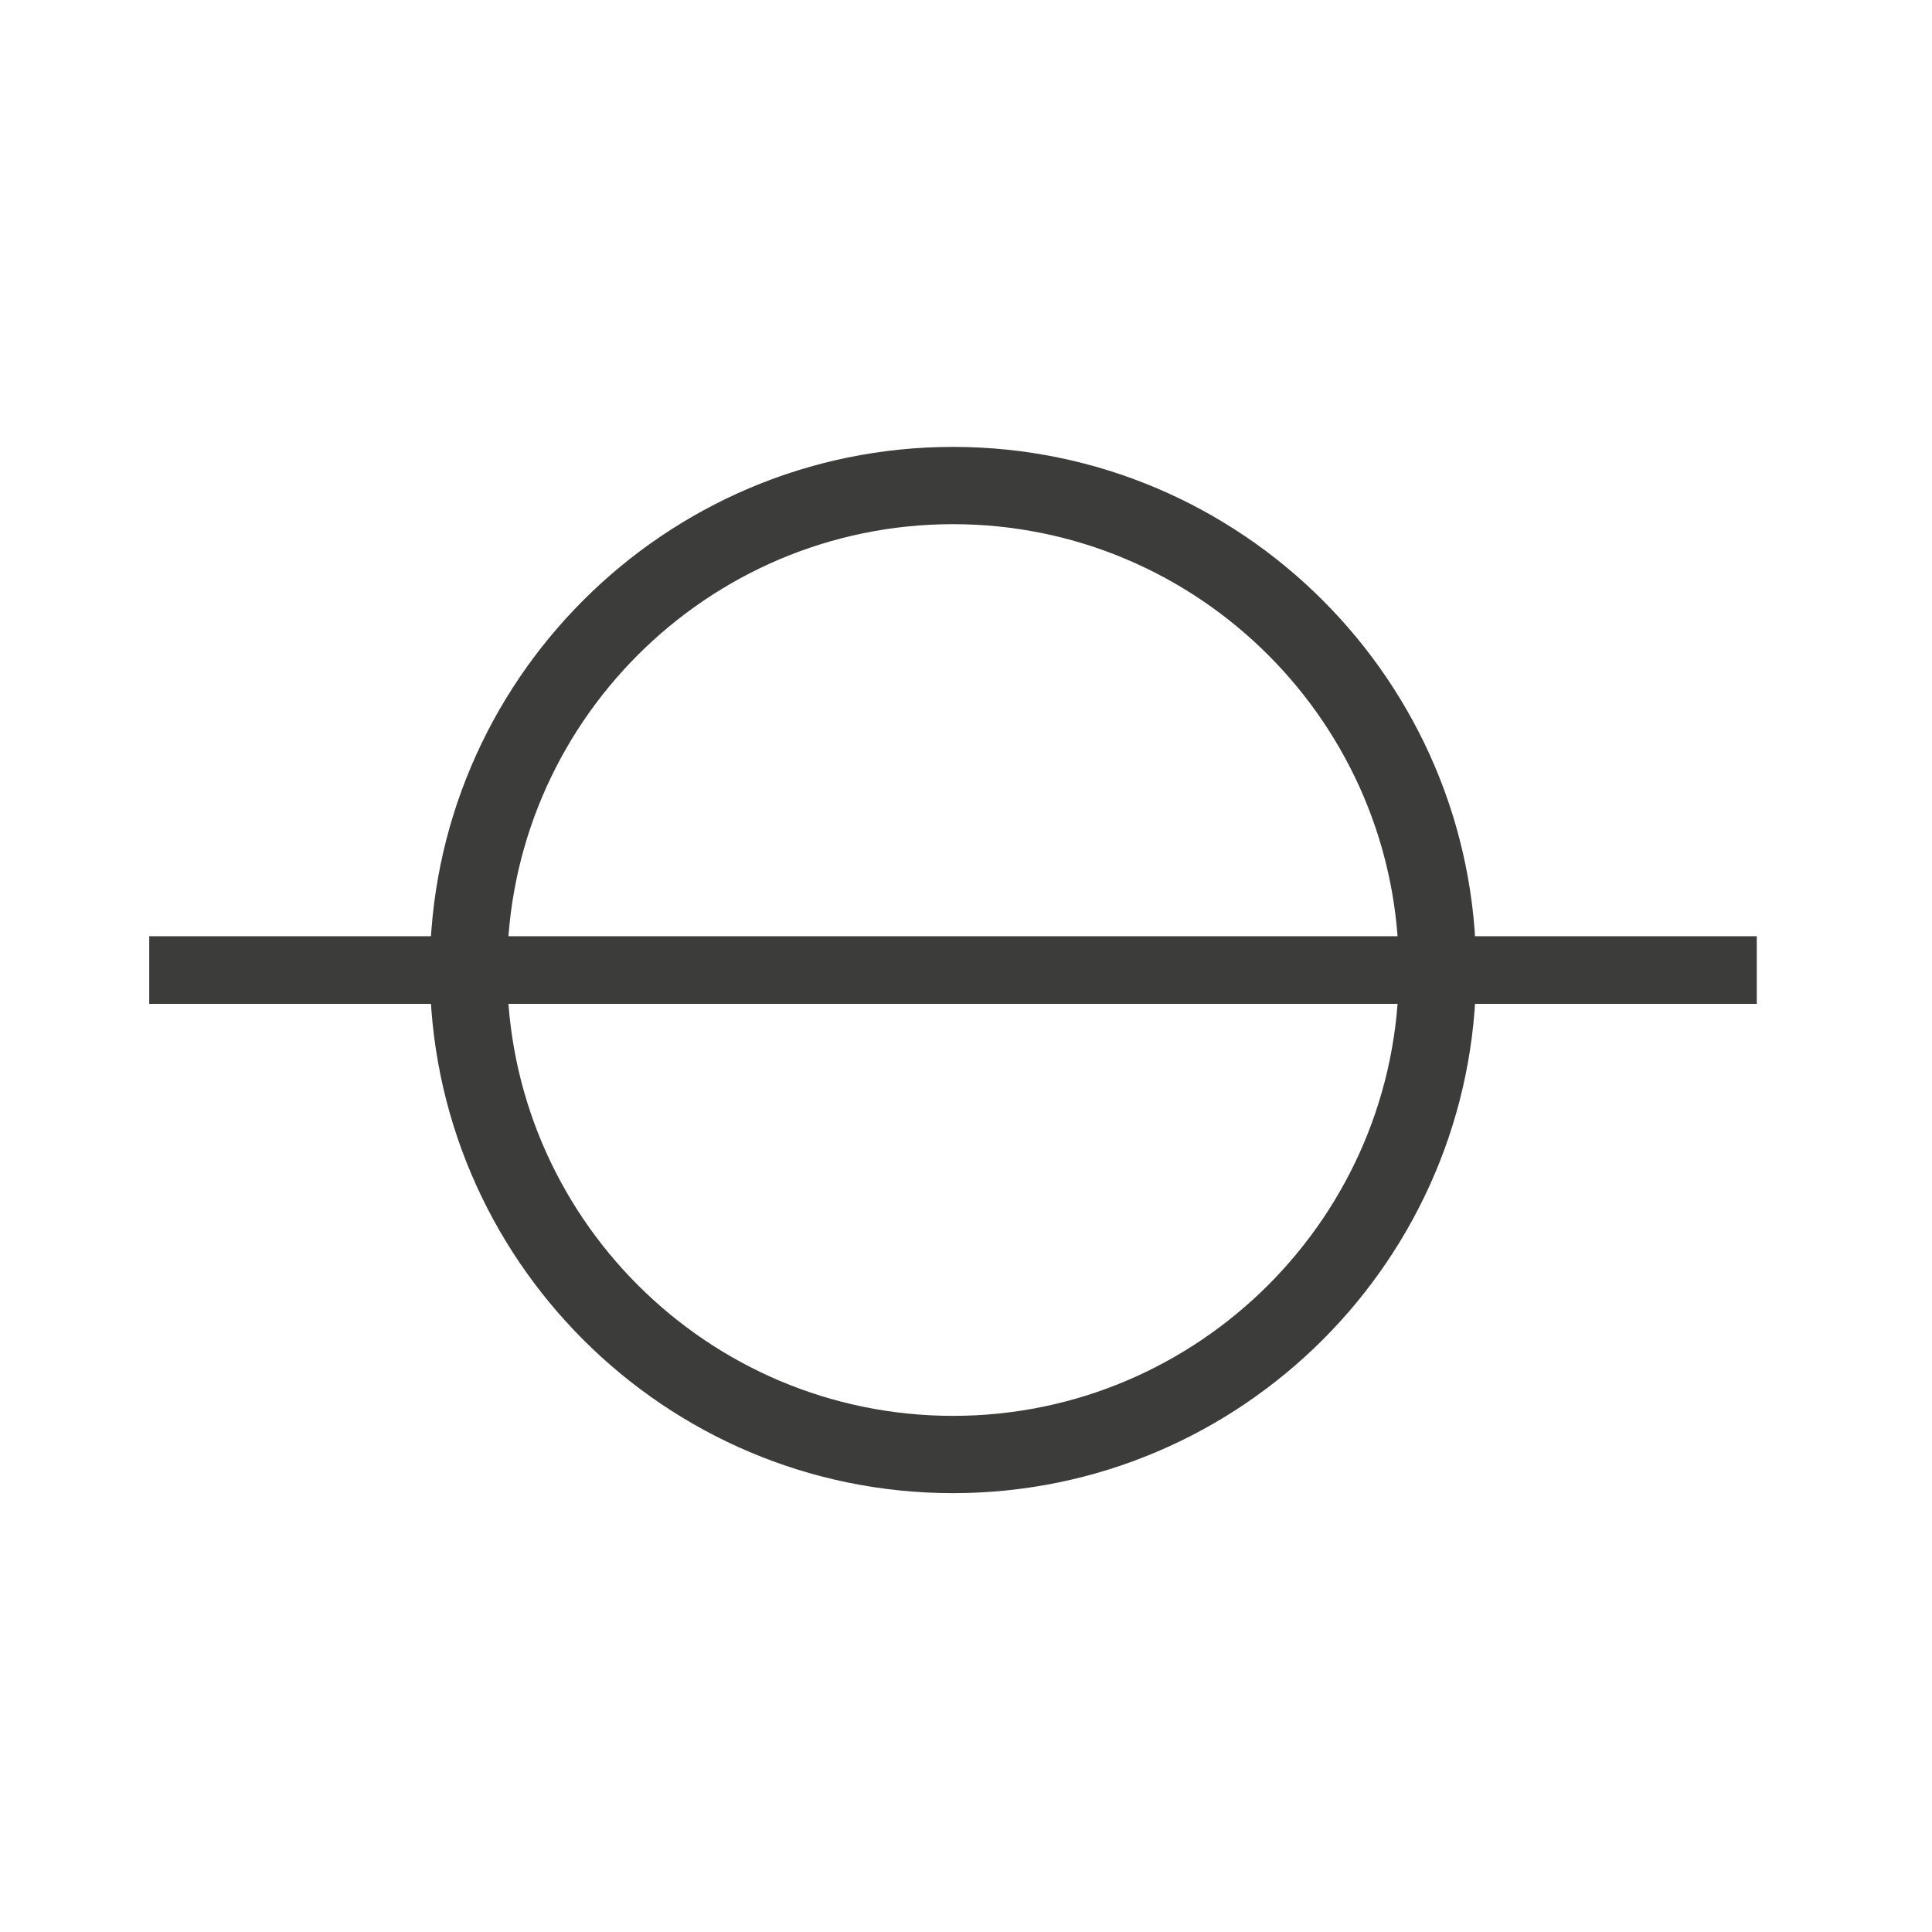 <?xml version="1.0" encoding="utf-8"?>
<!-- Generator: Adobe Illustrator 16.0.0, SVG Export Plug-In . SVG Version: 6.00 Build 0)  -->
<!DOCTYPE svg PUBLIC "-//W3C//DTD SVG 1.1//EN" "http://www.w3.org/Graphics/SVG/1.1/DTD/svg11.dtd">
<svg version="1.1" id="Layer_1" xmlns="http://www.w3.org/2000/svg" xmlns:xlink="http://www.w3.org/1999/xlink" x="0px" y="0px"
	 width="100px" height="100px" viewBox="0 0 100 100" enable-background="new 0 0 100 100" xml:space="preserve">
<g>
	<path fill="#3C3C3B" d="M49.327,77.285c-14.93,0-27.076-12.146-27.076-27.076c0-14.931,12.146-27.078,27.076-27.078
		c14.93,0,27.077,12.147,27.077,27.078C76.403,65.139,64.257,77.285,49.327,77.285z M49.327,27.131
		c-12.724,0-23.076,10.353-23.076,23.078c0,12.725,10.352,23.076,23.076,23.076s23.077-10.352,23.077-23.076
		C72.403,37.484,62.051,27.131,49.327,27.131z"/>
	<rect x="7.724" y="48.459" fill="#3C3C3B" width="83.206" height="3.5"/>
</g>
</svg>
